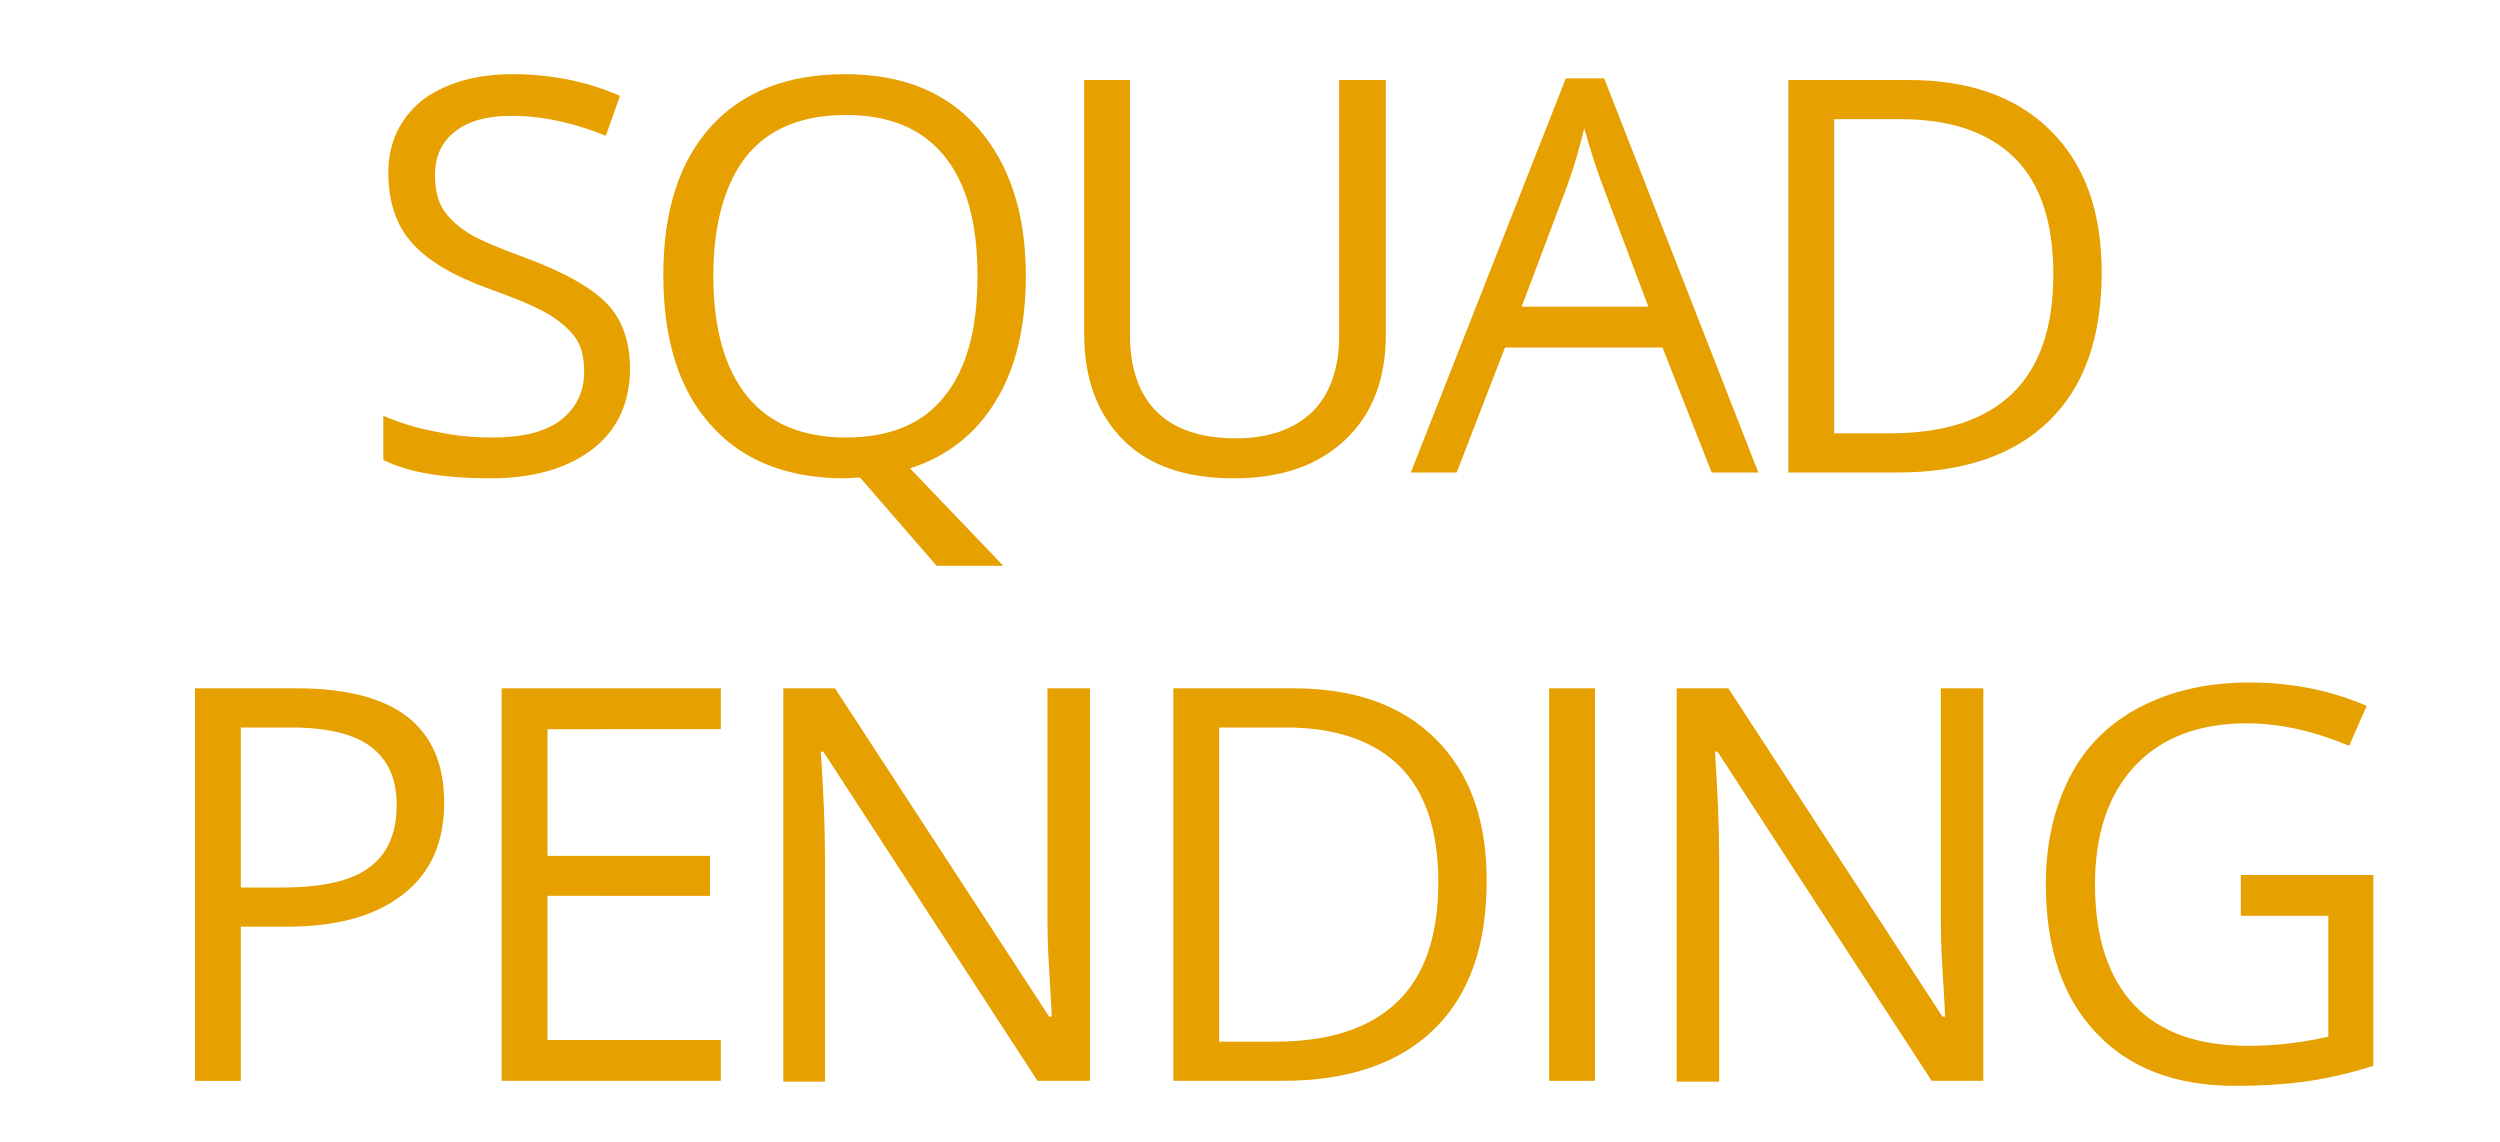 <?xml version="1.0" encoding="utf-8"?>
<!-- Generator: Adobe Illustrator 20.1.0, SVG Export Plug-In . SVG Version: 6.00 Build 0)  -->
<svg version="1.1" id="Layer_1" xmlns="http://www.w3.org/2000/svg" xmlns:xlink="http://www.w3.org/1999/xlink" x="0px" y="0px"
	 viewBox="0 0 300 137" style="enable-background:new 0 0 300 137;" xml:space="preserve">
<style type="text/css">
	.st0{enable-background:new    ;}
	.st1{fill:#E6A000;}
</style>
<g class="st0">
	<path class="st1" d="M53.3,96.3c0,4.8-1.6,8.4-4.9,11s-7.9,3.9-14,3.9h-5.5v18.5h-5.5V82.6h12.2C47.5,82.6,53.3,87.2,53.3,96.3z
		 M28.9,106.5h4.9c4.9,0,8.4-0.8,10.5-2.4c2.2-1.6,3.3-4.1,3.3-7.5c0-3.1-1-5.4-3.1-7c-2-1.5-5.2-2.3-9.5-2.3h-6.1V106.5z"/>
	<path class="st1" d="M86.5,129.7H60.2V82.6h26.3v4.9H65.7v15.2h19.5v4.8H65.7v17.3h20.8V129.7z"/>
	<path class="st1" d="M130.8,129.7h-6.3L98.8,90.2h-0.3c0.3,4.6,0.5,8.9,0.5,12.8v26.8H94V82.6h6.2l25.7,39.4h0.3
		c0-0.6-0.1-2.4-0.3-5.6c-0.2-3.1-0.2-5.4-0.2-6.8v-27h5.1V129.7z"/>
	<path class="st1" d="M178.4,105.7c0,7.8-2.1,13.7-6.3,17.8c-4.2,4.1-10.3,6.2-18.2,6.2h-13.1V82.6h14.4c7.3,0,13,2,17.1,6.1
		S178.4,98.4,178.4,105.7z M172.6,105.9c0-6.1-1.5-10.8-4.6-13.9s-7.7-4.7-13.7-4.7h-8V125h6.7c6.5,0,11.4-1.6,14.7-4.8
		S172.6,112.2,172.6,105.9z"/>
	<path class="st1" d="M185.9,129.7V82.6h5.5v47.1H185.9z"/>
	<path class="st1" d="M238.1,129.7h-6.3l-25.7-39.5h-0.3c0.3,4.6,0.5,8.9,0.5,12.8v26.8h-5.1V82.6h6.2l25.7,39.4h0.3
		c0-0.6-0.1-2.4-0.3-5.6c-0.2-3.1-0.2-5.4-0.2-6.8v-27h5.1V129.7z"/>
	<path class="st1" d="M268.8,105h16v22.9c-2.5,0.8-5,1.4-7.6,1.8s-5.6,0.6-9,0.6c-7.1,0-12.7-2.1-16.7-6.4c-4-4.2-6-10.2-6-17.8
		c0-4.9,1-9.2,2.9-12.9s4.8-6.5,8.5-8.4s8-2.9,13-2.9c5,0,9.7,0.9,14.1,2.8l-2.1,4.8c-4.3-1.8-8.3-2.7-12.3-2.7
		c-5.7,0-10.2,1.7-13.4,5.1s-4.8,8.2-4.8,14.2c0,6.4,1.6,11.2,4.7,14.5c3.1,3.3,7.7,4.9,13.7,4.9c3.3,0,6.5-0.4,9.6-1.1v-14.5h-10.5
		V105z"/>
</g>
<g class="st0">
	<path class="st1" d="M75.6,44.2c0,4.1-1.5,7.4-4.5,9.7c-3,2.3-7.1,3.5-12.2,3.5c-5.6,0-9.9-0.7-12.9-2.2v-5.3
		c1.9,0.8,4,1.5,6.3,1.9c2.3,0.5,4.5,0.7,6.8,0.7c3.7,0,6.4-0.7,8.2-2.1c1.8-1.4,2.8-3.3,2.8-5.8c0-1.6-0.3-3-1-4
		c-0.7-1-1.8-2-3.3-2.9c-1.5-0.9-3.9-1.9-7-3c-4.4-1.6-7.5-3.4-9.4-5.6c-1.9-2.1-2.8-5-2.8-8.4c0-3.6,1.4-6.5,4.1-8.7
		C53.4,10,57,8.9,61.5,8.9c4.7,0,9,0.9,12.9,2.6l-1.7,4.8c-3.9-1.6-7.7-2.4-11.3-2.4c-2.9,0-5.2,0.6-6.8,1.9c-1.6,1.2-2.4,3-2.4,5.2
		c0,1.6,0.3,3,0.9,4c0.6,1,1.6,2,3,2.9c1.4,0.9,3.6,1.8,6.6,2.9c4.9,1.8,8.3,3.7,10.2,5.7C74.6,38.3,75.6,40.9,75.6,44.2z"/>
	<path class="st1" d="M123.1,33.1c0,6-1.2,11.1-3.6,15c-2.4,4-5.9,6.7-10.3,8.1l11.2,11.7h-8l-9.2-10.6l-1.8,0.1
		c-6.9,0-12.3-2.1-16.1-6.4c-3.8-4.2-5.7-10.2-5.7-18c0-7.7,1.9-13.6,5.7-17.8c3.8-4.2,9.2-6.3,16.1-6.3c6.8,0,12.1,2.1,15.9,6.4
		S123.1,25.5,123.1,33.1z M85.6,33.1c0,6.4,1.4,11.2,4.1,14.5c2.7,3.3,6.7,4.9,11.8,4.9c5.2,0,9.2-1.6,11.8-4.9
		c2.7-3.3,4-8.1,4-14.5c0-6.3-1.3-11.1-4-14.4c-2.7-3.3-6.6-4.9-11.8-4.9c-5.2,0-9.2,1.6-11.9,4.9C87,22,85.6,26.8,85.6,33.1z"/>
	<path class="st1" d="M166.3,9.6v30.5c0,5.4-1.6,9.6-4.9,12.7s-7.7,4.6-13.4,4.6s-10.1-1.5-13.2-4.6c-3.1-3.1-4.7-7.3-4.7-12.8V9.6
		h5.5v30.7c0,3.9,1.1,7,3.2,9.1c2.1,2.1,5.3,3.2,9.5,3.2c4,0,7-1.1,9.2-3.2c2.1-2.1,3.2-5.2,3.2-9.1V9.6H166.3z"/>
	<path class="st1" d="M205.4,56.7l-5.9-15h-18.9l-5.8,15h-5.5l18.6-47.3h4.6L211,56.7H205.4z M197.8,36.8l-5.5-14.6
		c-0.7-1.8-1.4-4.1-2.2-6.8c-0.5,2.1-1.1,4.3-2,6.8l-5.5,14.6H197.8z"/>
	<path class="st1" d="M252.2,32.7c0,7.8-2.1,13.7-6.3,17.8c-4.2,4.1-10.3,6.2-18.2,6.2h-13.1V9.6H229c7.3,0,13,2,17.1,6.1
		S252.2,25.4,252.2,32.7z M246.4,32.9c0-6.1-1.5-10.8-4.6-13.9s-7.7-4.7-13.7-4.7h-8V52h6.7c6.5,0,11.4-1.6,14.7-4.8
		S246.4,39.2,246.4,32.9z"/>
</g>
</svg>
